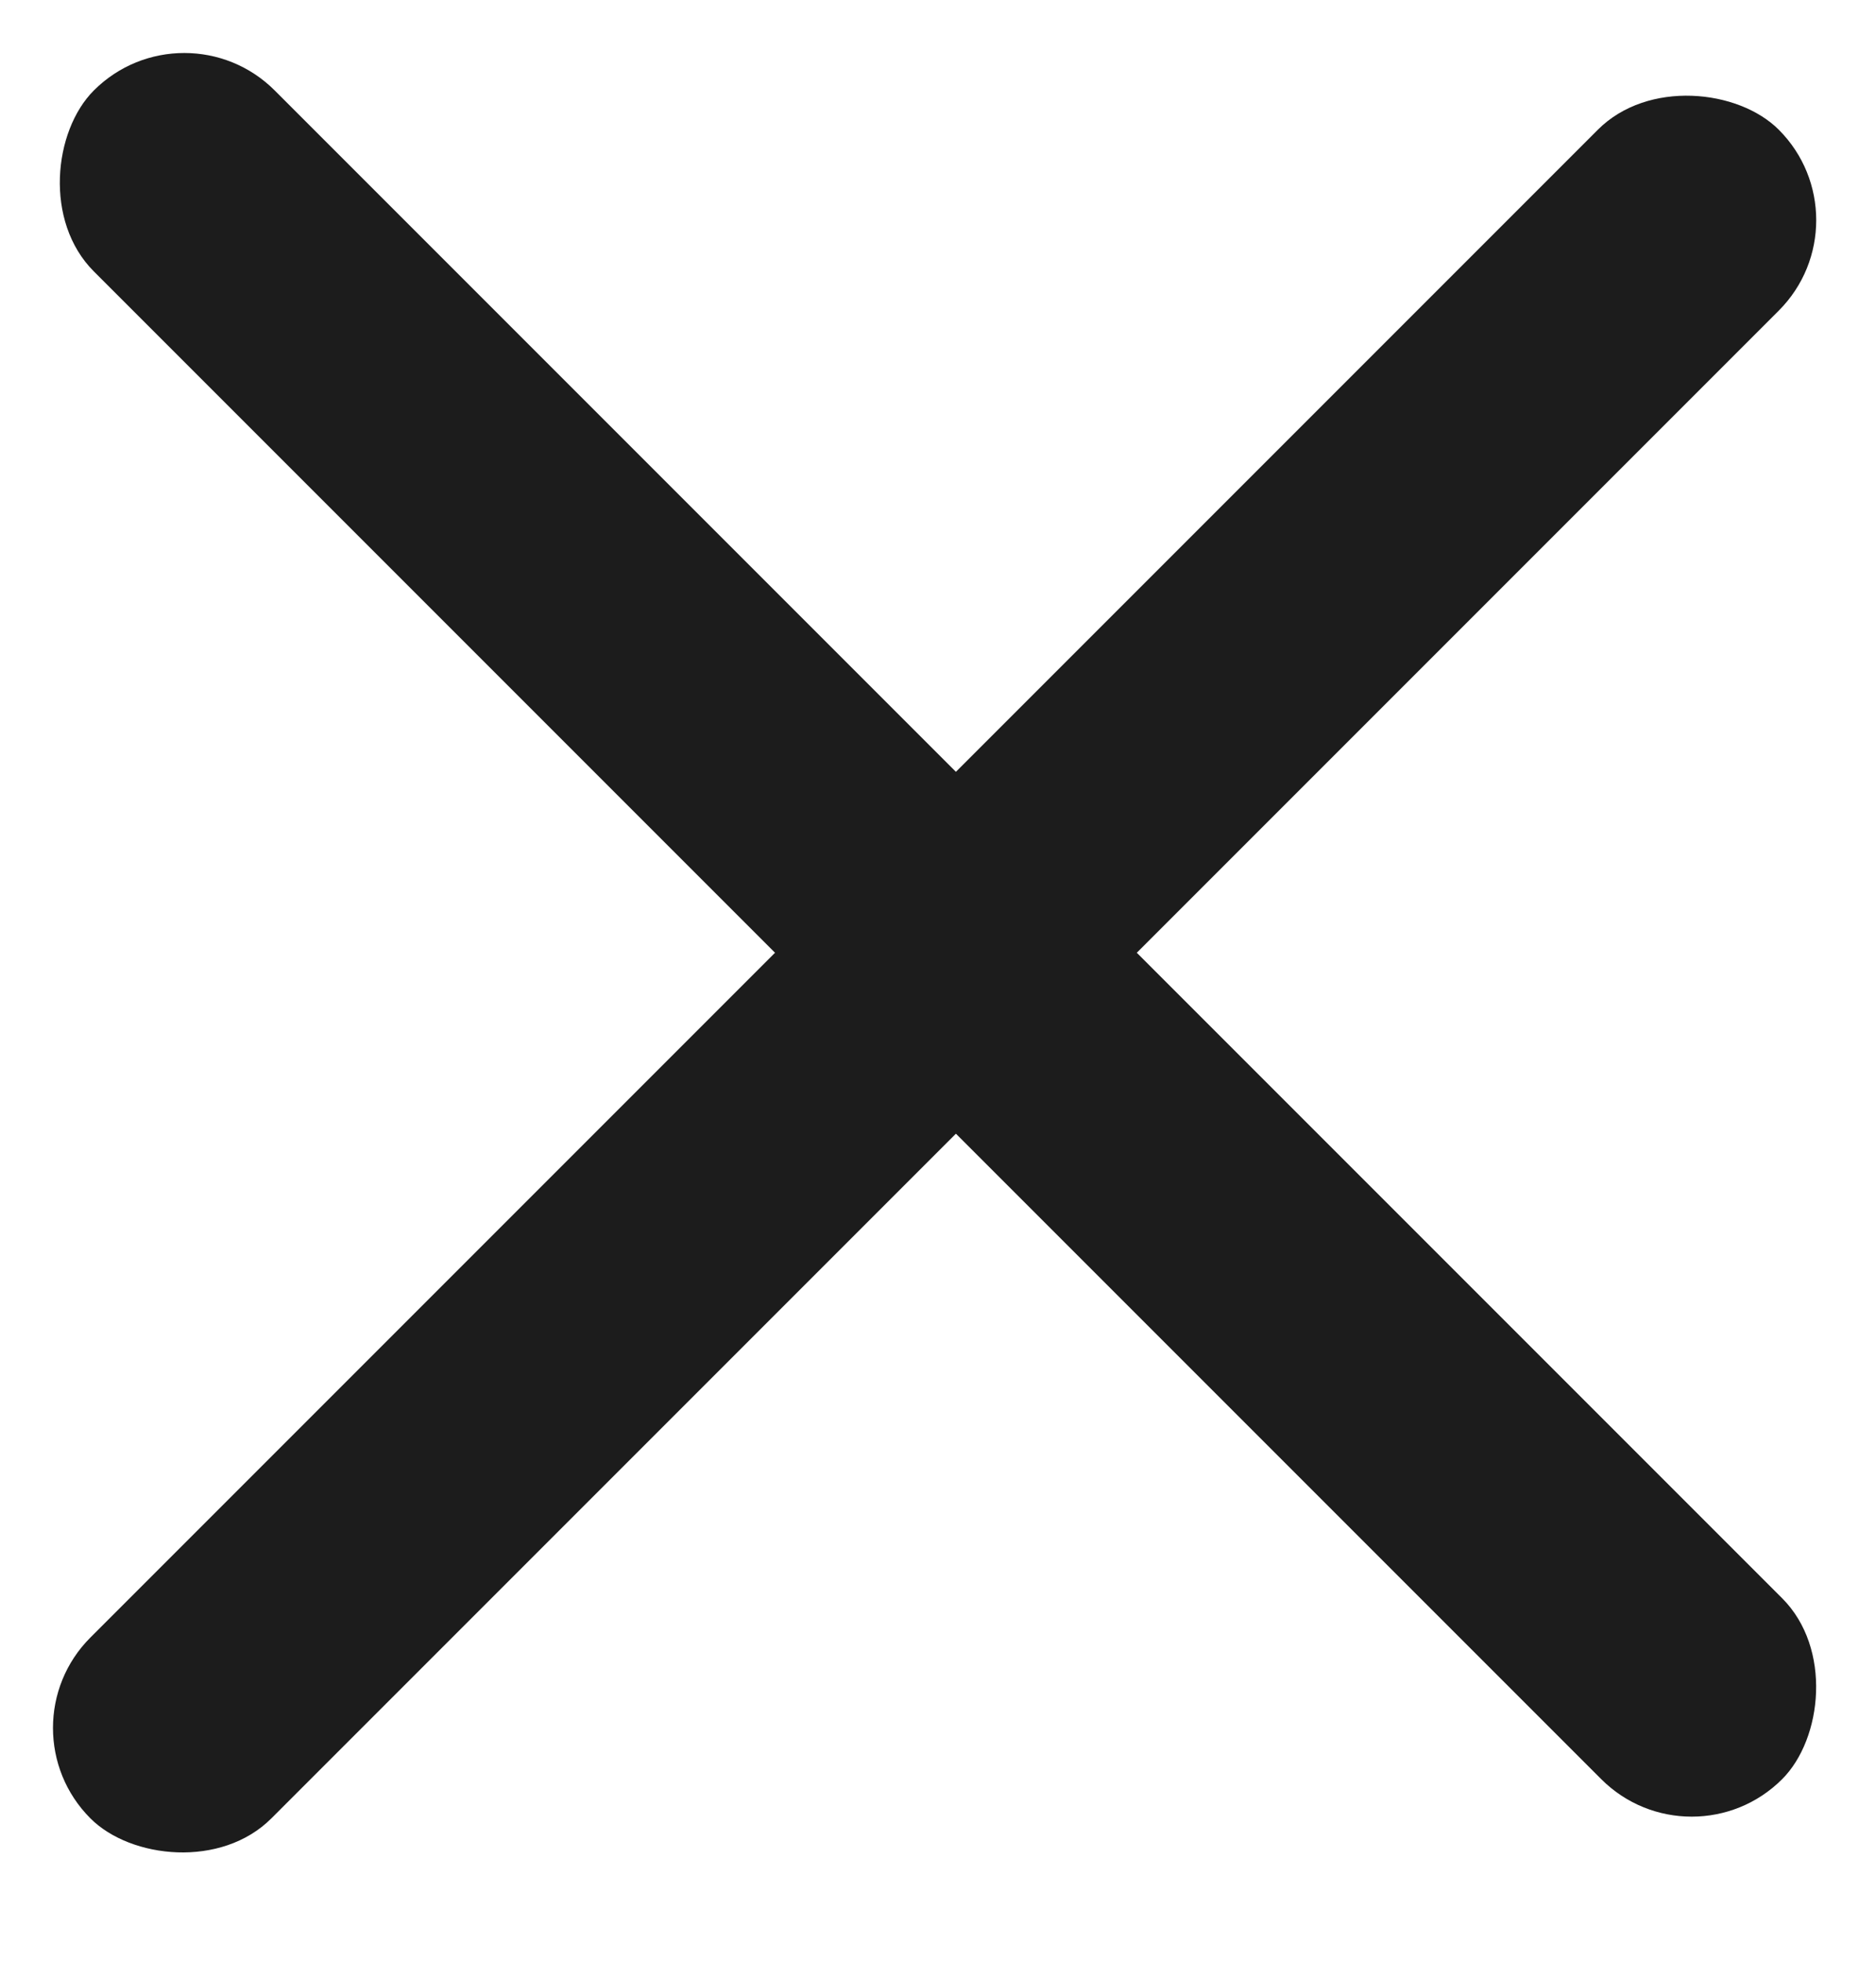 <?xml version="1.0" encoding="UTF-8"?> <svg xmlns="http://www.w3.org/2000/svg" width="22" height="23" viewBox="0 0 22 23" fill="none"> <rect y="20.259" width="28" height="3" rx="1.5" transform="rotate(-45 0 20.259)" fill="#1C1C1C"></rect> <rect x="2.161" width="28" height="3" rx="1.5" transform="rotate(45 2.161 0)" fill="#1C1C1C"></rect> </svg> 